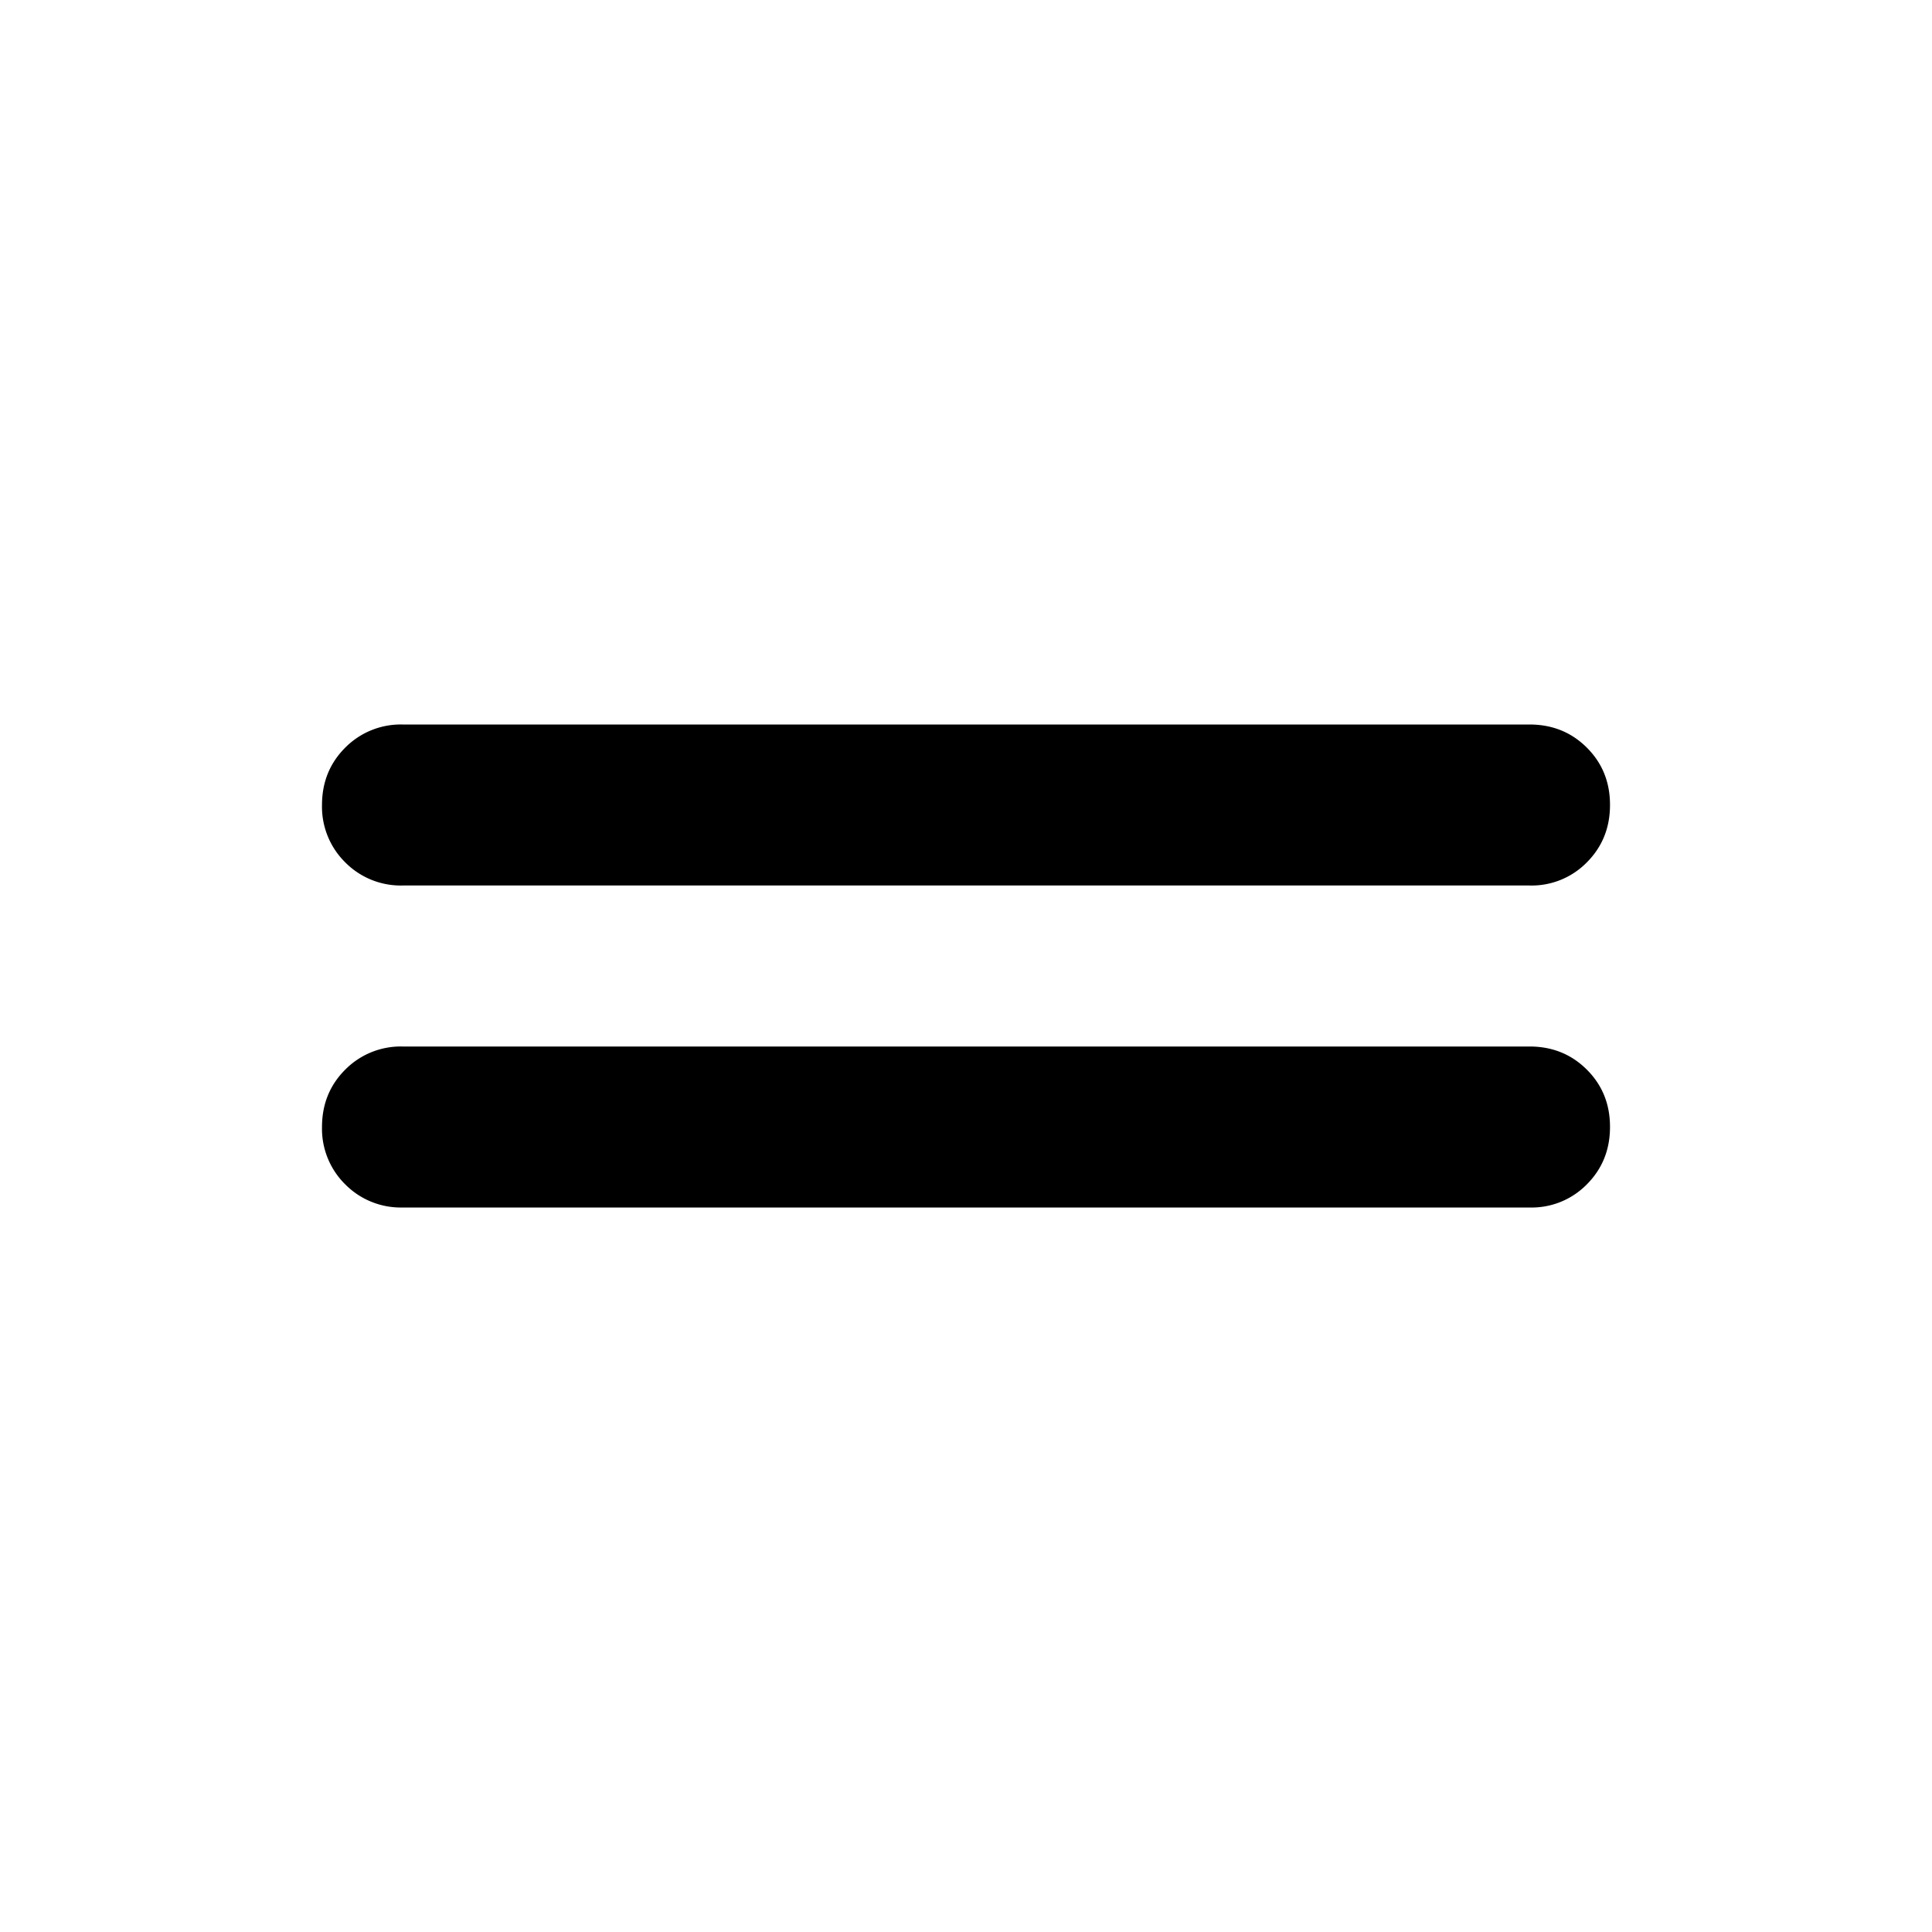 <svg xmlns="http://www.w3.org/2000/svg" width="24" height="24" fill="none" viewBox="0 0 24 24"><path fill="currentColor" d="M5 15a.97.97 0 0 1-.712-.288A.97.97 0 0 1 4 14q0-.424.288-.712A.97.97 0 0 1 5 13h14q.425 0 .713.288T20 14q0 .424-.288.713A.96.96 0 0 1 19 15zm0-4a.97.97 0 0 1-.712-.288A.97.97 0 0 1 4 10q0-.424.288-.712A.97.97 0 0 1 5 9h14q.425 0 .713.288T20 10q0 .424-.288.713A.96.96 0 0 1 19 11z"/></svg>